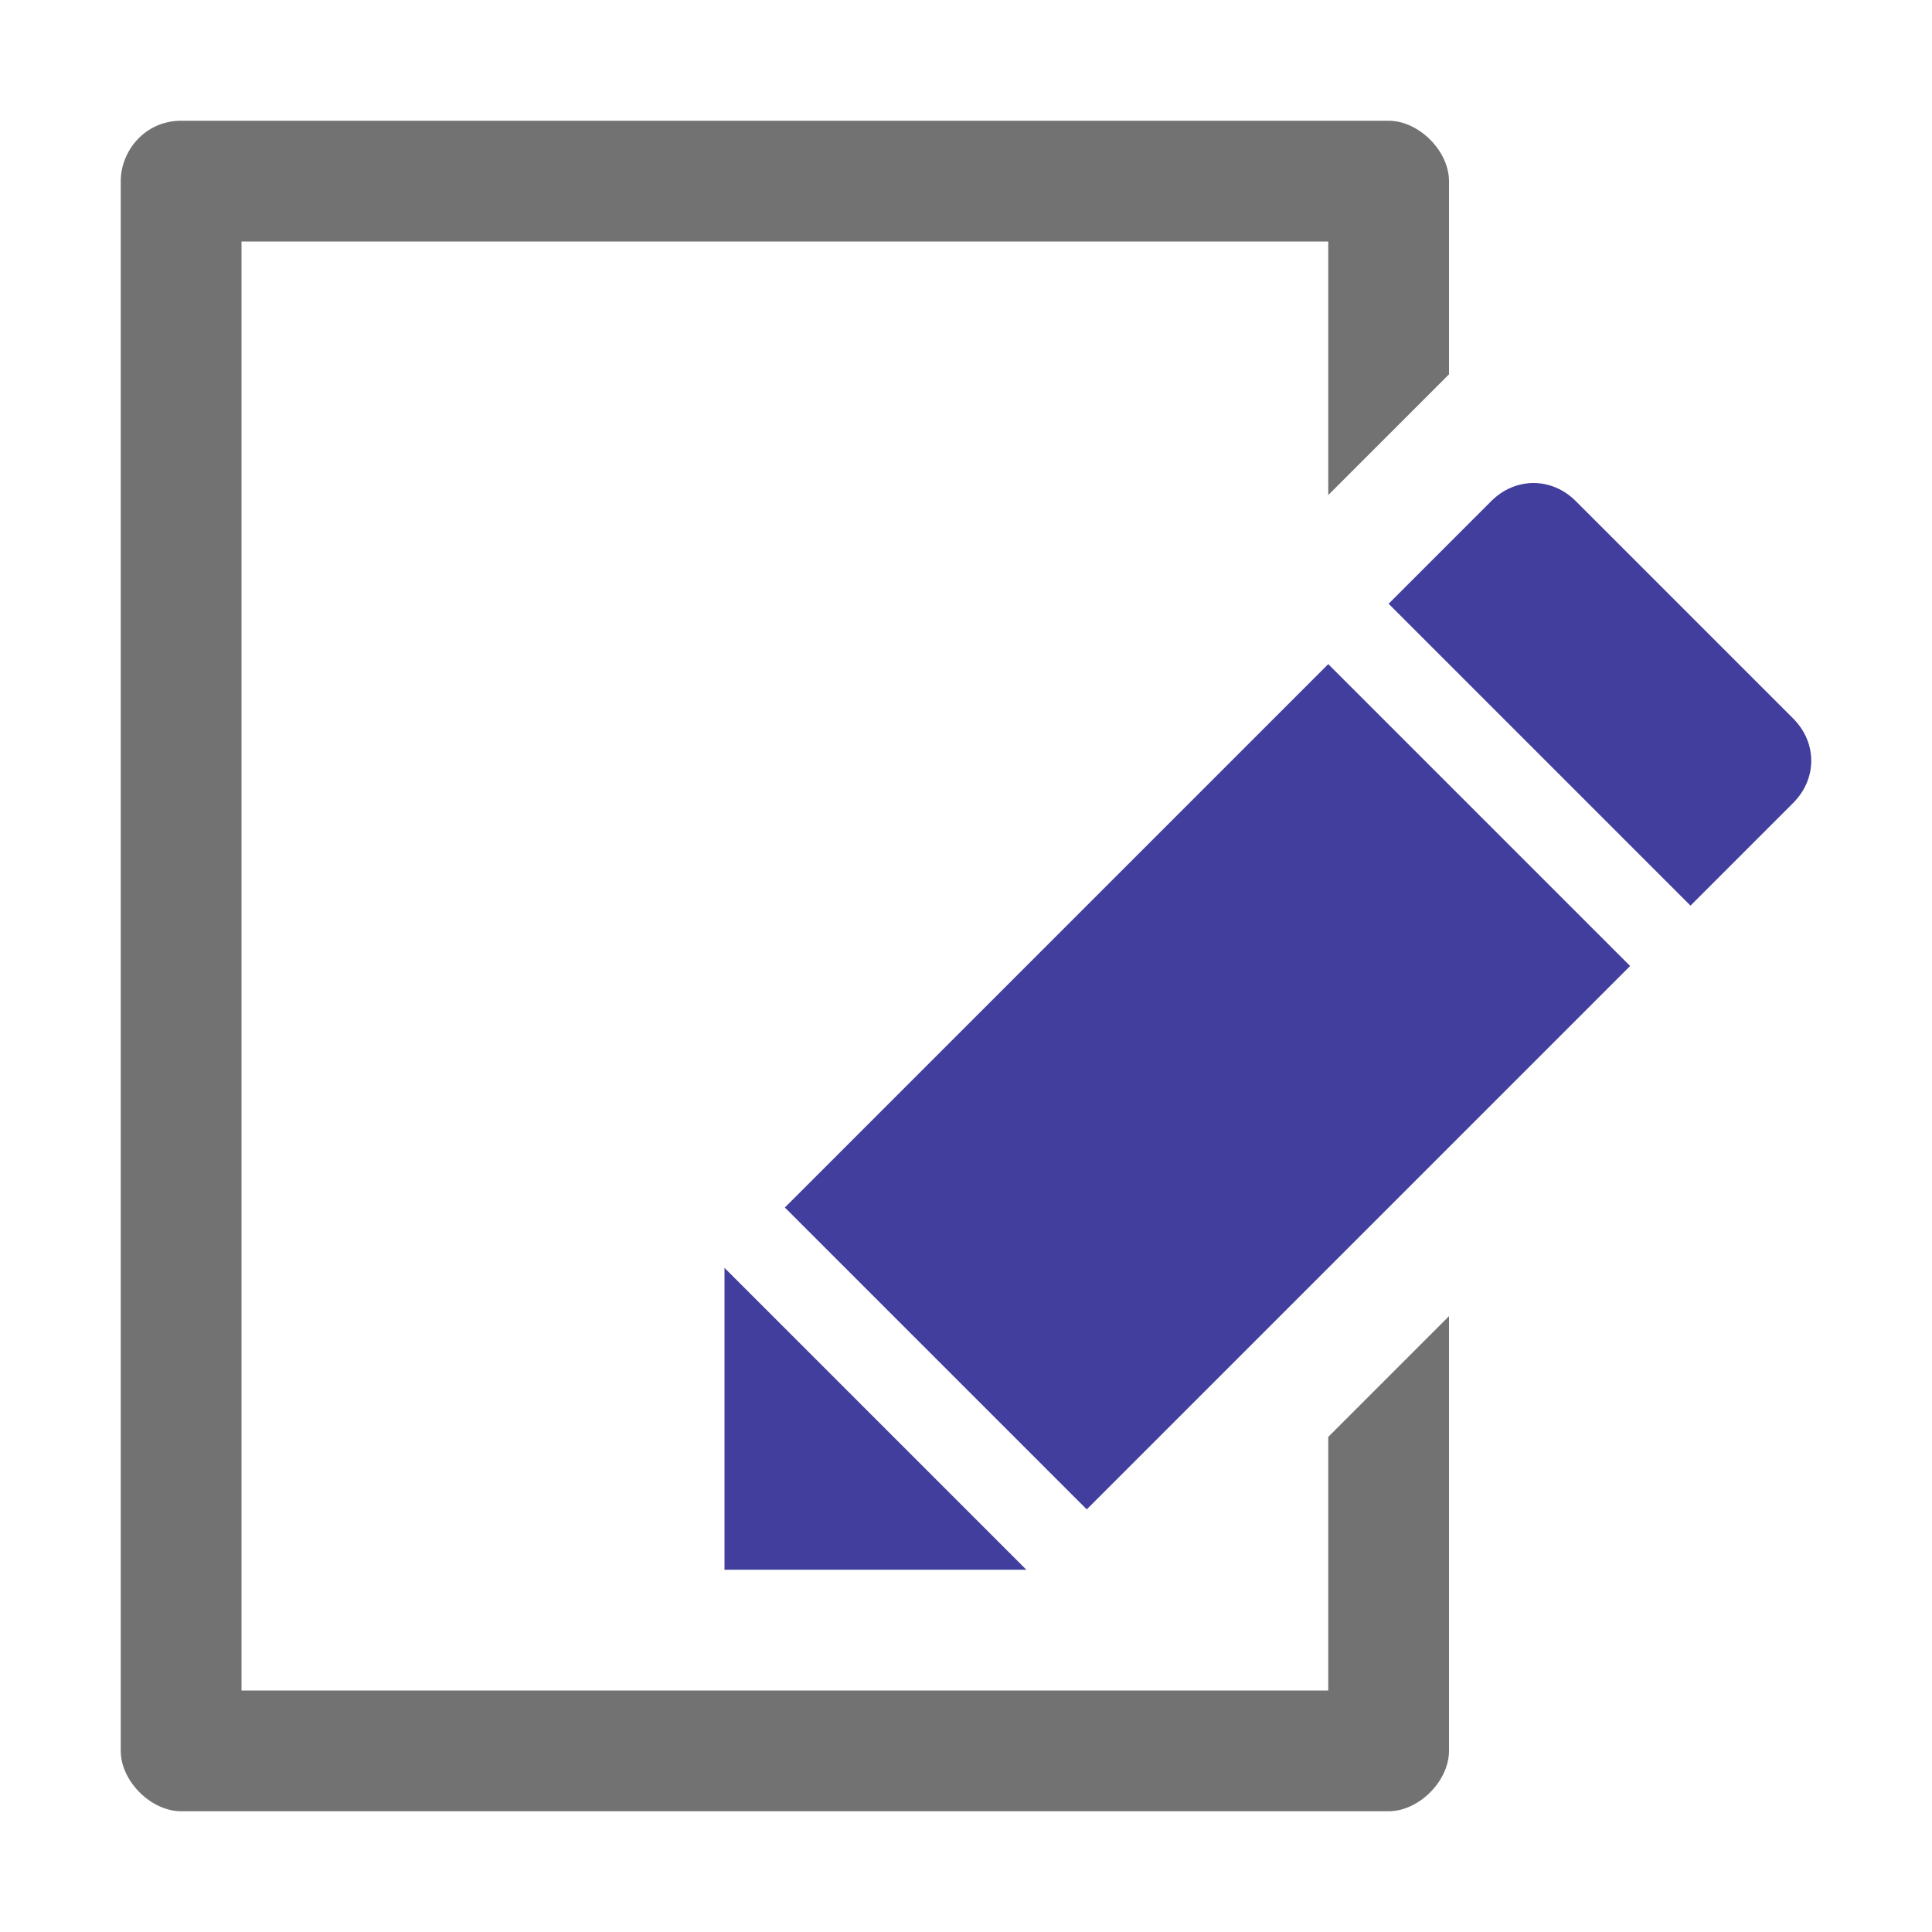 ﻿<?xml version='1.0' encoding='UTF-8'?>
<svg viewBox="-2 -2 32 32" xmlns="http://www.w3.org/2000/svg" xmlns:xlink="http://www.w3.org/1999/xlink">
  <g id="Layer_1" transform="translate(-4, -2)" style="enable-background:new 0 0 32 32">
    <g id="Document_1_">
      <path d="M15, 20L24, 11L29, 16L20, 25L15, 20zM31.7, 11.9L28.1, 8.3C27.7, 7.9 27.1, 7.9 26.7, 8.3L25, 10L30, 15L31.7, 13.3C32.1, 12.9 32.1, 12.3 31.7, 11.9zM14, 26L19, 26L14, 21L14, 26z" style="fill:#413E9E" />
    </g>
  </g>
  <g id="Layer_1" transform="translate(-4, -2)" style="enable-background:new 0 0 32 32">
    <g id="Document_1_">
      <path d="M24, 23.8L24, 28L19.8, 28L12, 28L6, 28L6, 4L24, 4L24, 8.2L26, 6.2L26, 3C26, 2.5 25.5, 2 25, 2L5, 2C4.4, 2 4, 2.5 4, 3L4, 29C4, 29.5 4.5, 30 5, 30L25, 30C25.5, 30 26, 29.5 26, 29L26, 21.8L24, 23.8z" fill="#727272" class="Black" />
    </g>
  </g>
</svg>